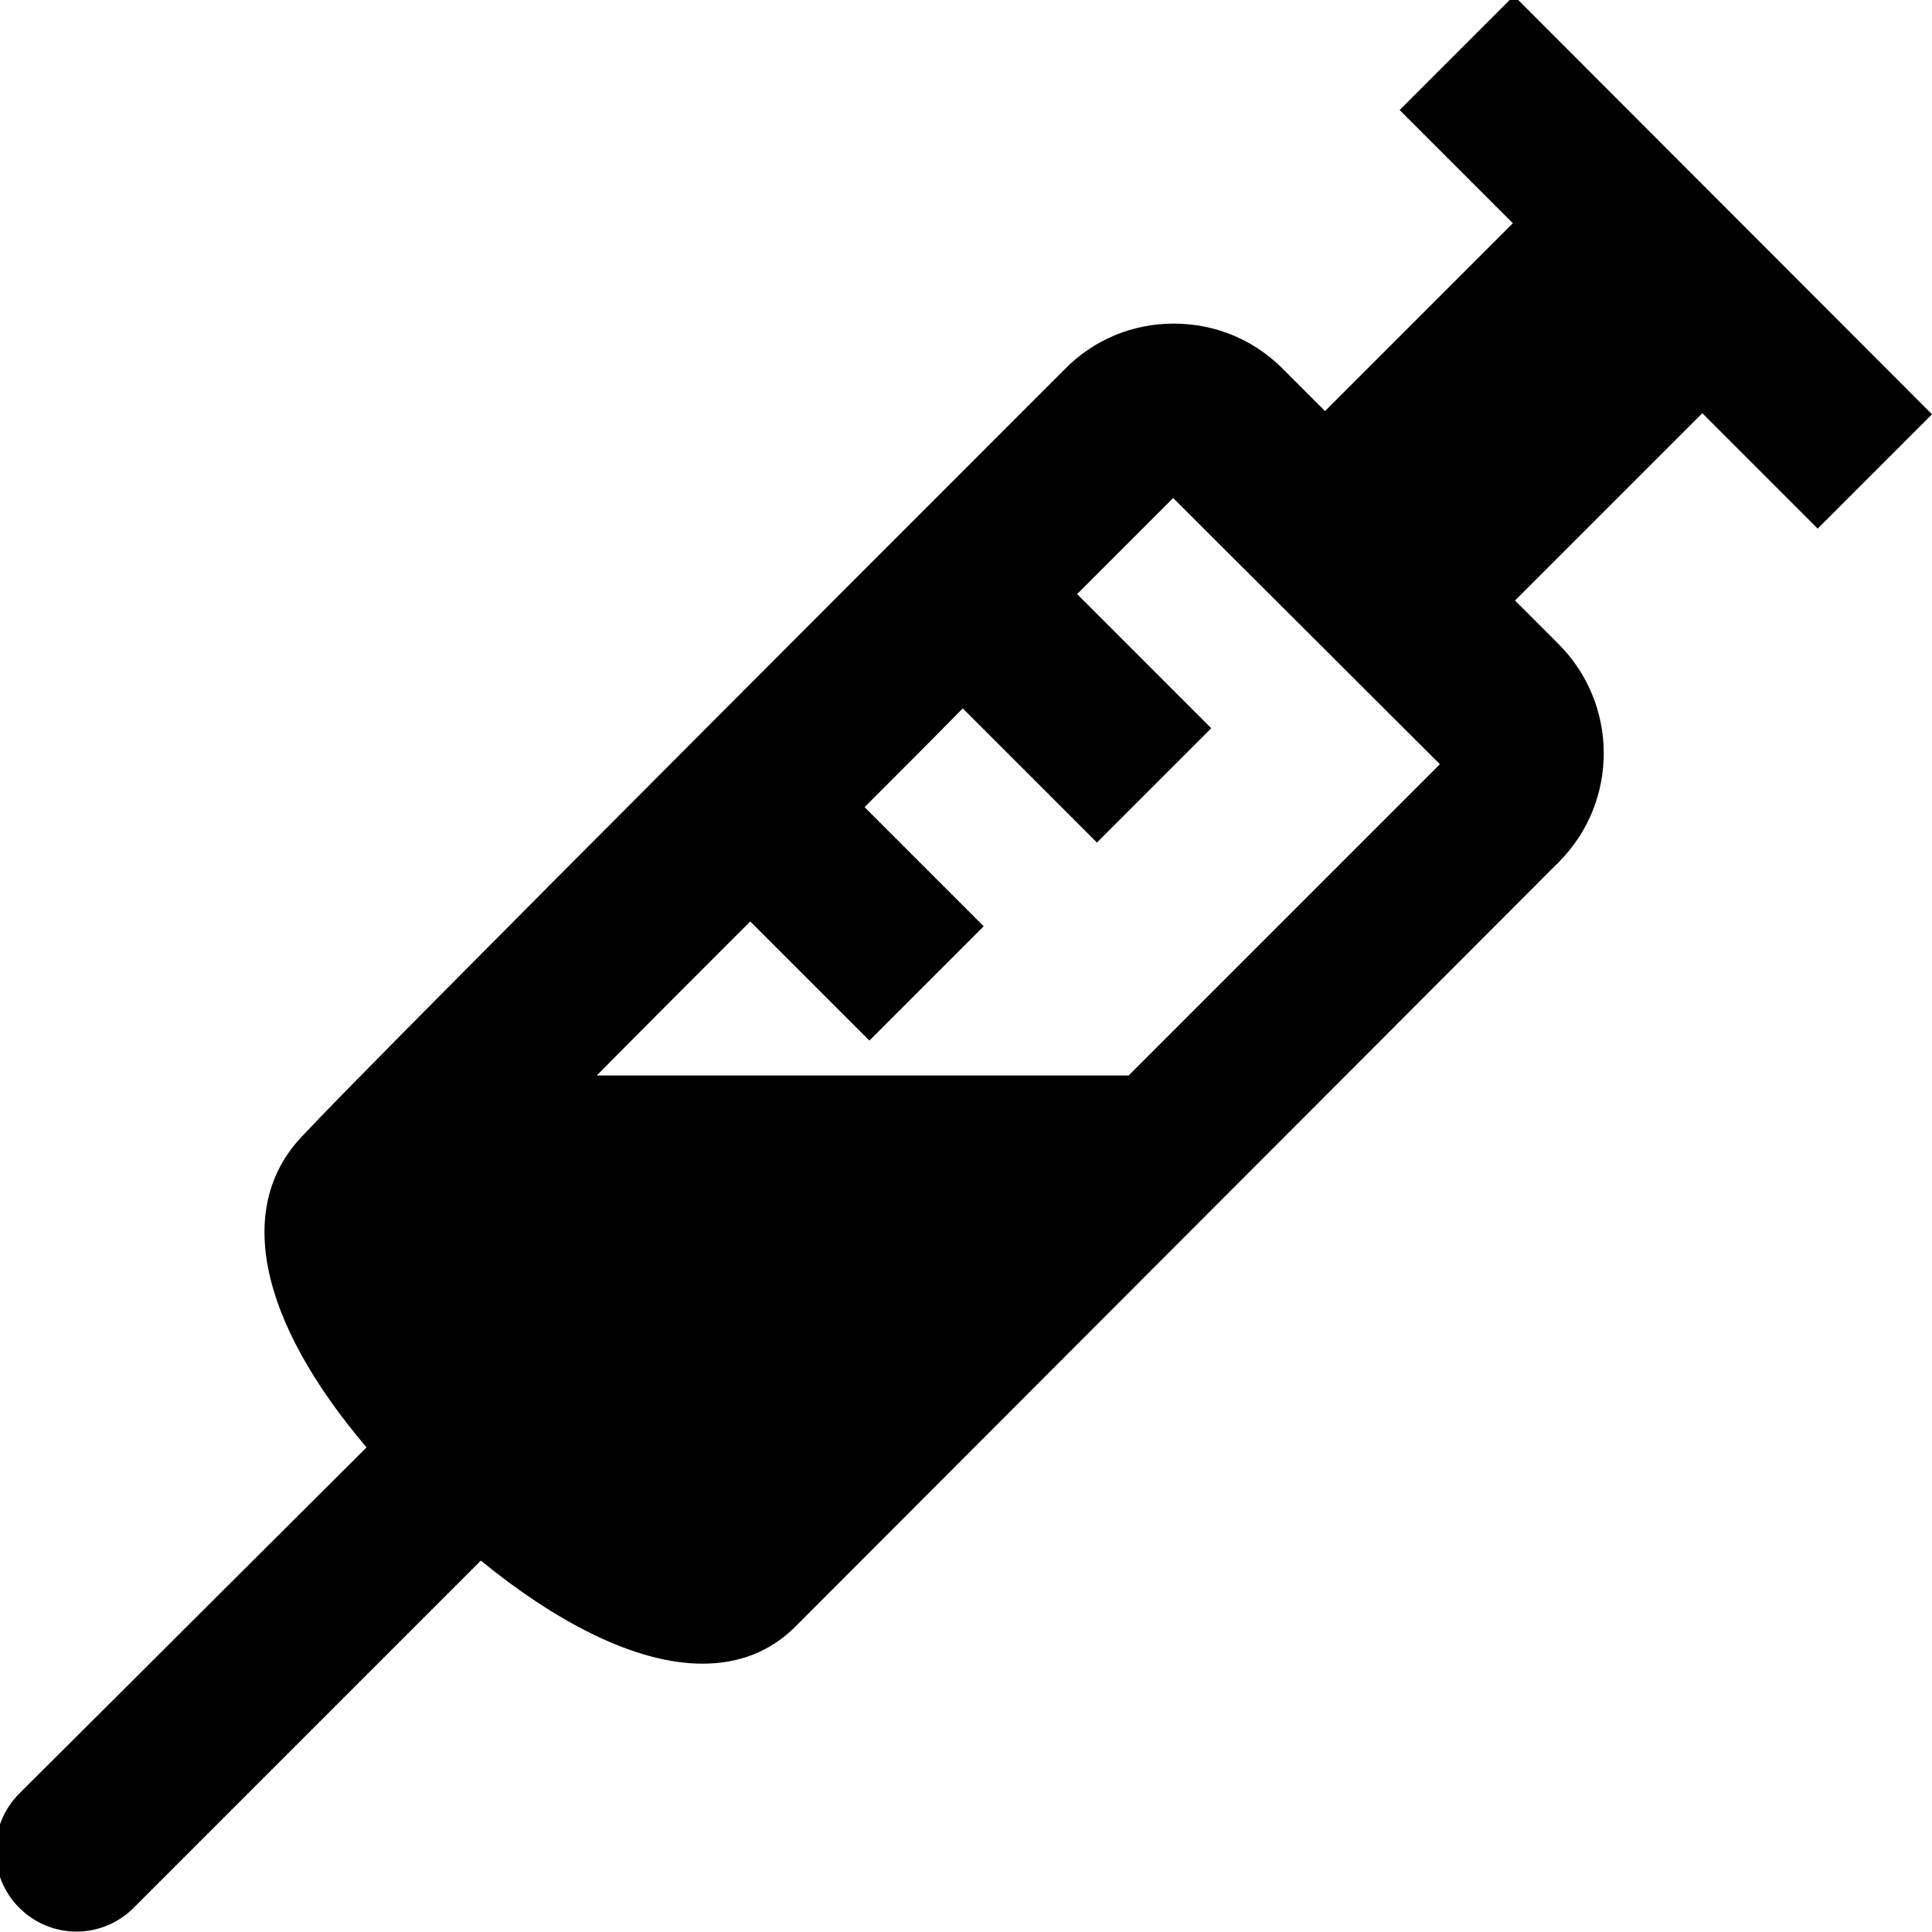 <?xml version="1.0" encoding="UTF-8"?><svg id="Layer_1" xmlns="http://www.w3.org/2000/svg" width="36" height="36" viewBox="0 0 36 36"><path d="M33.87,9.85l2.13-2.13L28.21-.08l-2.13,2.13,2.11,2.11-3.5,3.5-.79-.79s-.03-.03-.04-.04c-.54-.52-1.24-.8-1.99-.8h0c-.77,0-1.49,.3-2.03,.85-11.4,11.4-13.67,13.71-14.16,14.24h0c-1.32,1.32-.88,3.46,1.15,5.85L.36,33.42c-.59,.59-.59,1.54,0,2.13s1.54,.59,2.13,0l6.47-6.47c1.36,1.11,2.85,1.92,4.13,1.92,.66,0,1.26-.21,1.75-.71l14.17-14.19s.03-.02,.04-.04c1.12-1.13,1.11-2.95-.02-4.07l-.8-.8,3.49-3.49,2.13,2.13Zm-12.83,10.19H11.12c.85-.86,1.82-1.83,2.86-2.87l2.22,2.22,2.13-2.13-2.22-2.22c.61-.61,1.22-1.22,1.83-1.84l2.5,2.5,2.13-2.13-2.5-2.5c.62-.62,1.22-1.22,1.79-1.79l4.97,4.96-5.8,5.8Z"/></svg>
